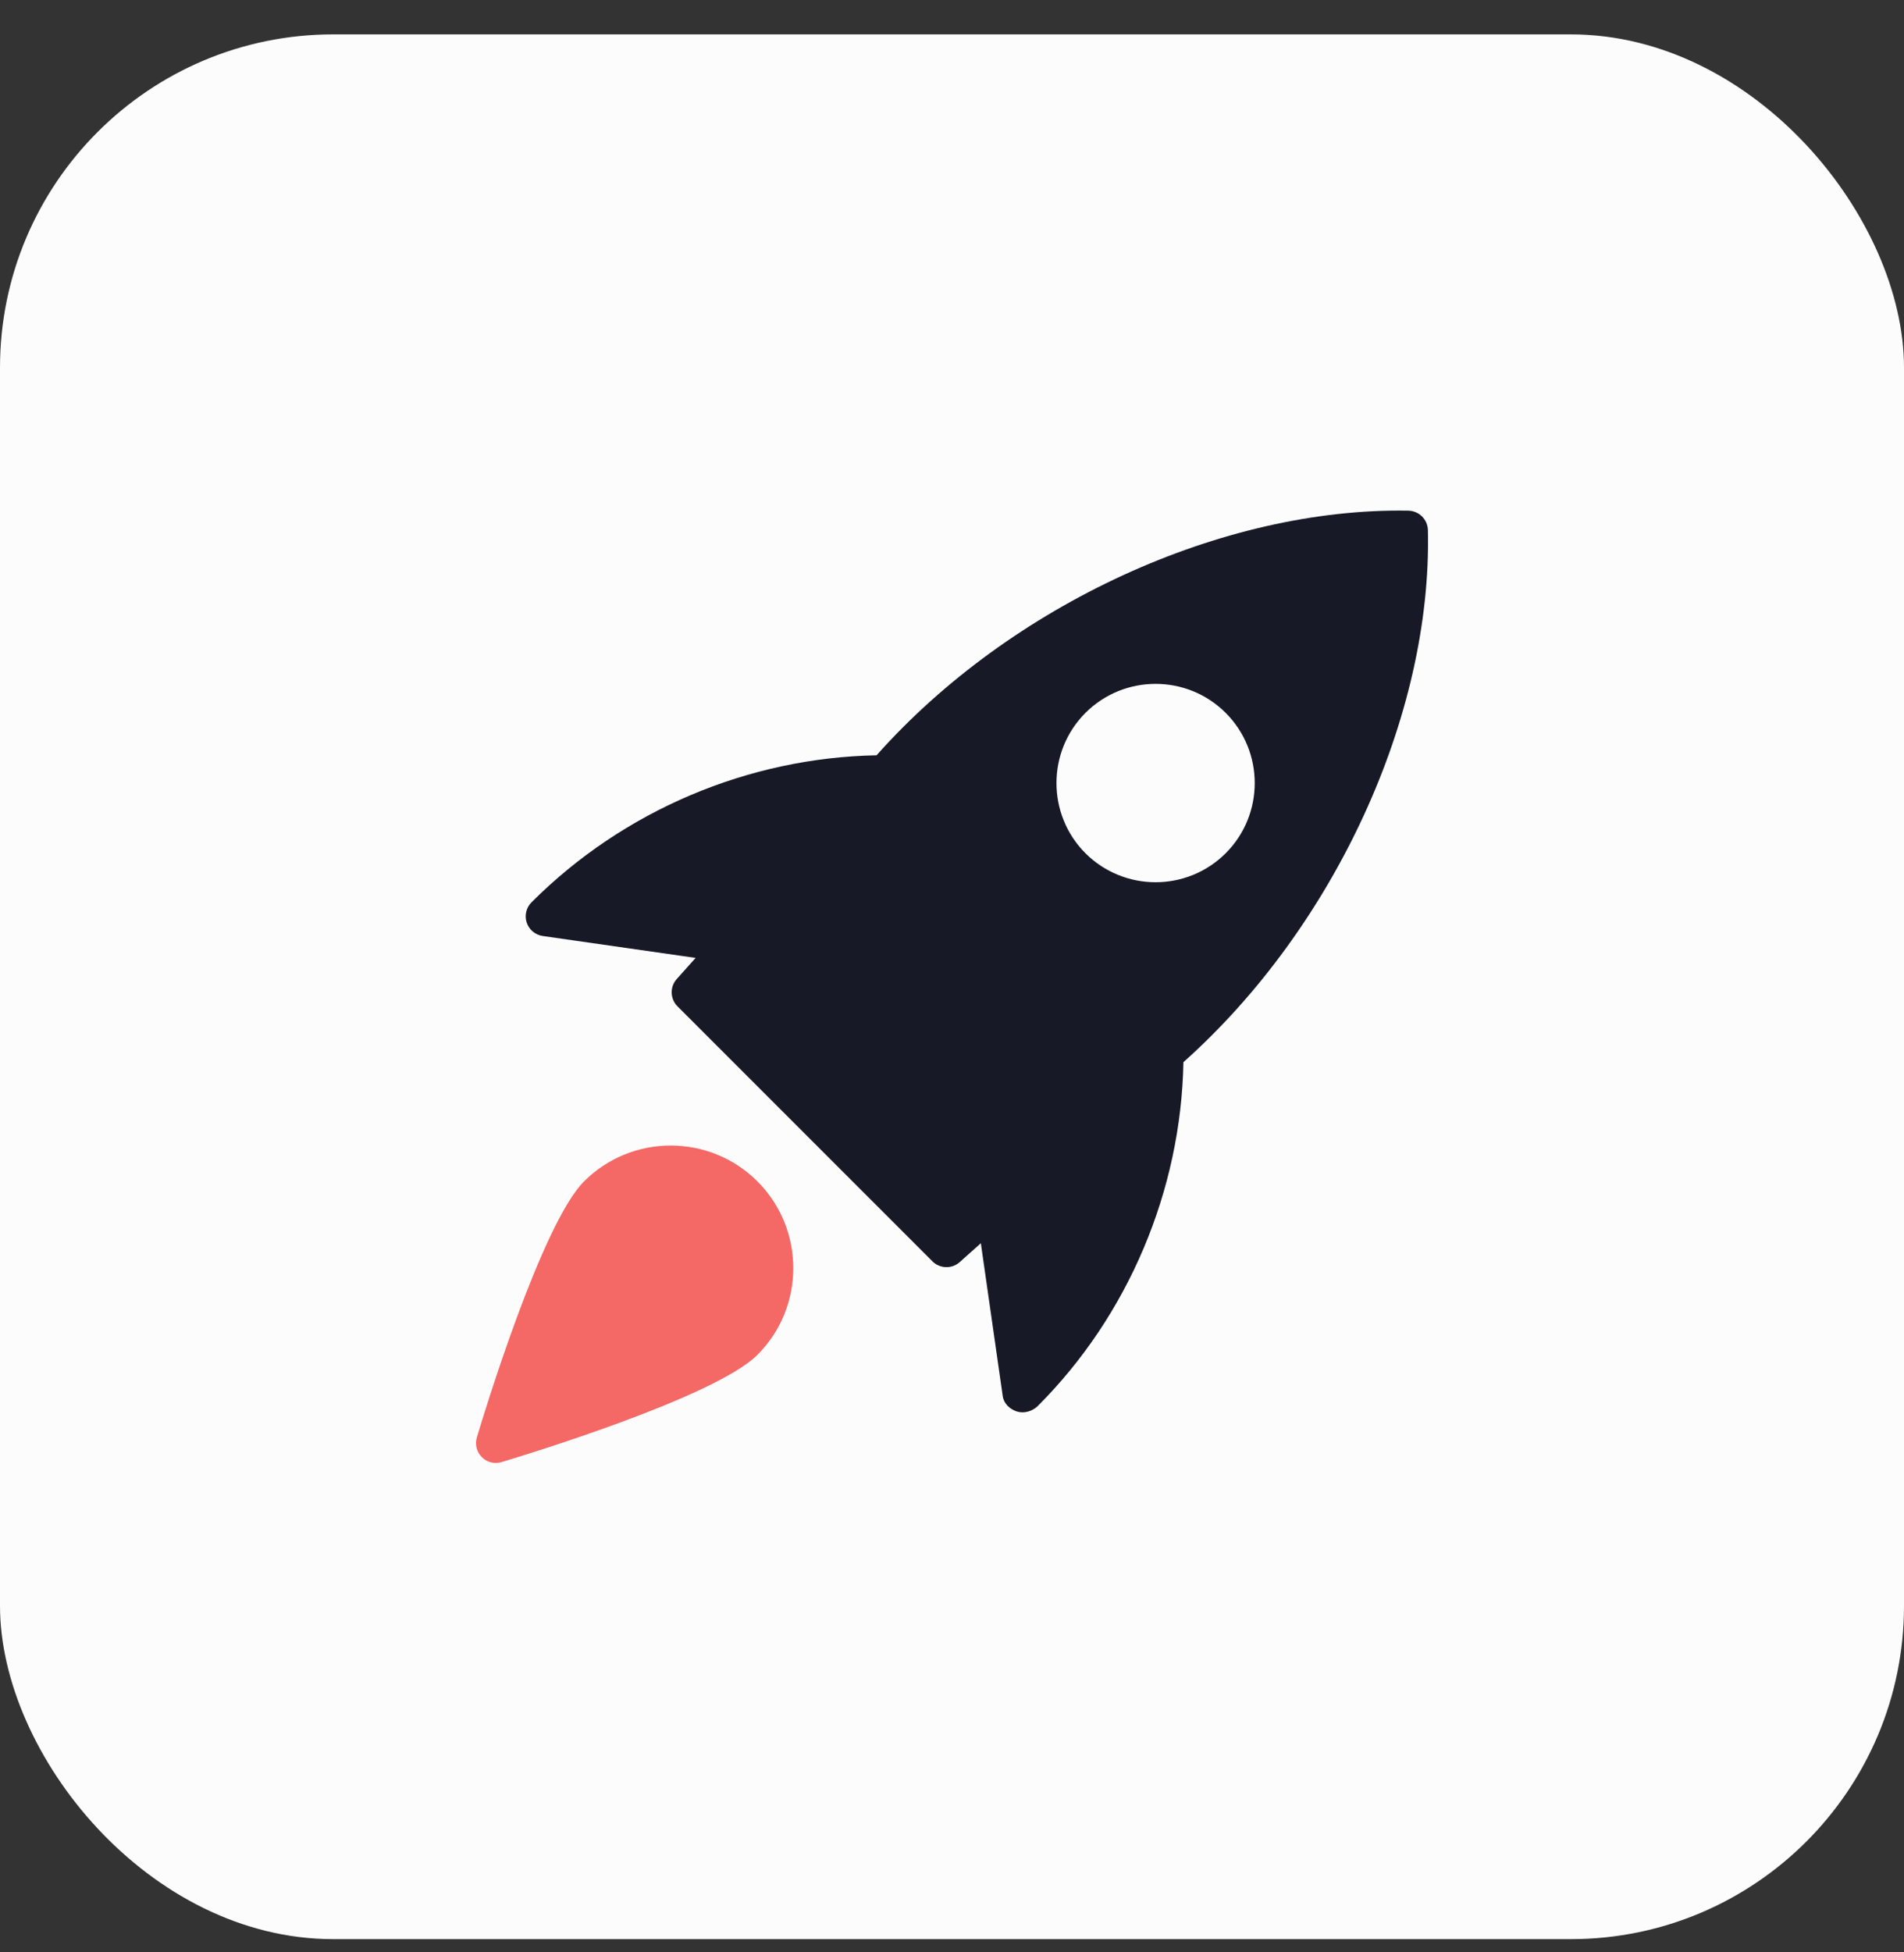 <svg width="40" height="41" viewBox="0 0 40 41" fill="none" xmlns="http://www.w3.org/2000/svg">
<rect x="0" y="0" width="40" height="41" fill="#333333" stroke="none"/>
<rect y="0.722" width="40" height="40" rx="7" fill="#FCFCFC"/>
<g clip-path="url(#clip0_2224_6381)">
<path d="M29.59 10.724C25.686 10.654 21.233 12.695 18.415 15.861C15.722 15.912 13.099 17.016 11.168 18.947C11.056 19.058 11.016 19.223 11.065 19.373C11.115 19.524 11.245 19.633 11.402 19.656L14.614 20.116L14.217 20.56C14.069 20.725 14.077 20.976 14.233 21.133L19.589 26.488C19.67 26.569 19.777 26.61 19.884 26.61C19.983 26.61 20.083 26.575 20.162 26.504L20.606 26.108L21.066 29.319C21.088 29.476 21.212 29.591 21.361 29.641C21.399 29.653 21.439 29.659 21.48 29.659C21.599 29.659 21.719 29.608 21.803 29.525C23.707 27.621 24.811 24.998 24.862 22.305C28.031 19.481 30.088 15.03 29.998 11.131C29.992 10.909 29.813 10.73 29.59 10.724V10.724ZM25.75 17.918C25.344 18.323 24.811 18.527 24.277 18.527C23.743 18.527 23.209 18.323 22.803 17.918C21.992 17.105 21.992 15.783 22.803 14.971C23.616 14.158 24.938 14.158 25.75 14.971C26.563 15.783 26.563 17.106 25.75 17.918Z" fill="#171926"/>
<path d="M12.27 24.809C11.378 25.701 10.154 29.729 10.018 30.185C9.973 30.332 10.014 30.491 10.122 30.599C10.202 30.679 10.307 30.722 10.417 30.722C10.457 30.722 10.497 30.716 10.537 30.704C10.992 30.567 15.021 29.343 15.912 28.452C16.917 27.448 16.917 25.813 15.912 24.809C14.908 23.805 13.274 23.806 12.27 24.809V24.809Z" fill="#F46865"/>
</g>
<defs>
<clipPath id="clip0_2224_6381">
<rect width="20" height="20" fill="white" transform="translate(10 10.722)"/>
</clipPath>
</defs>
</svg>
